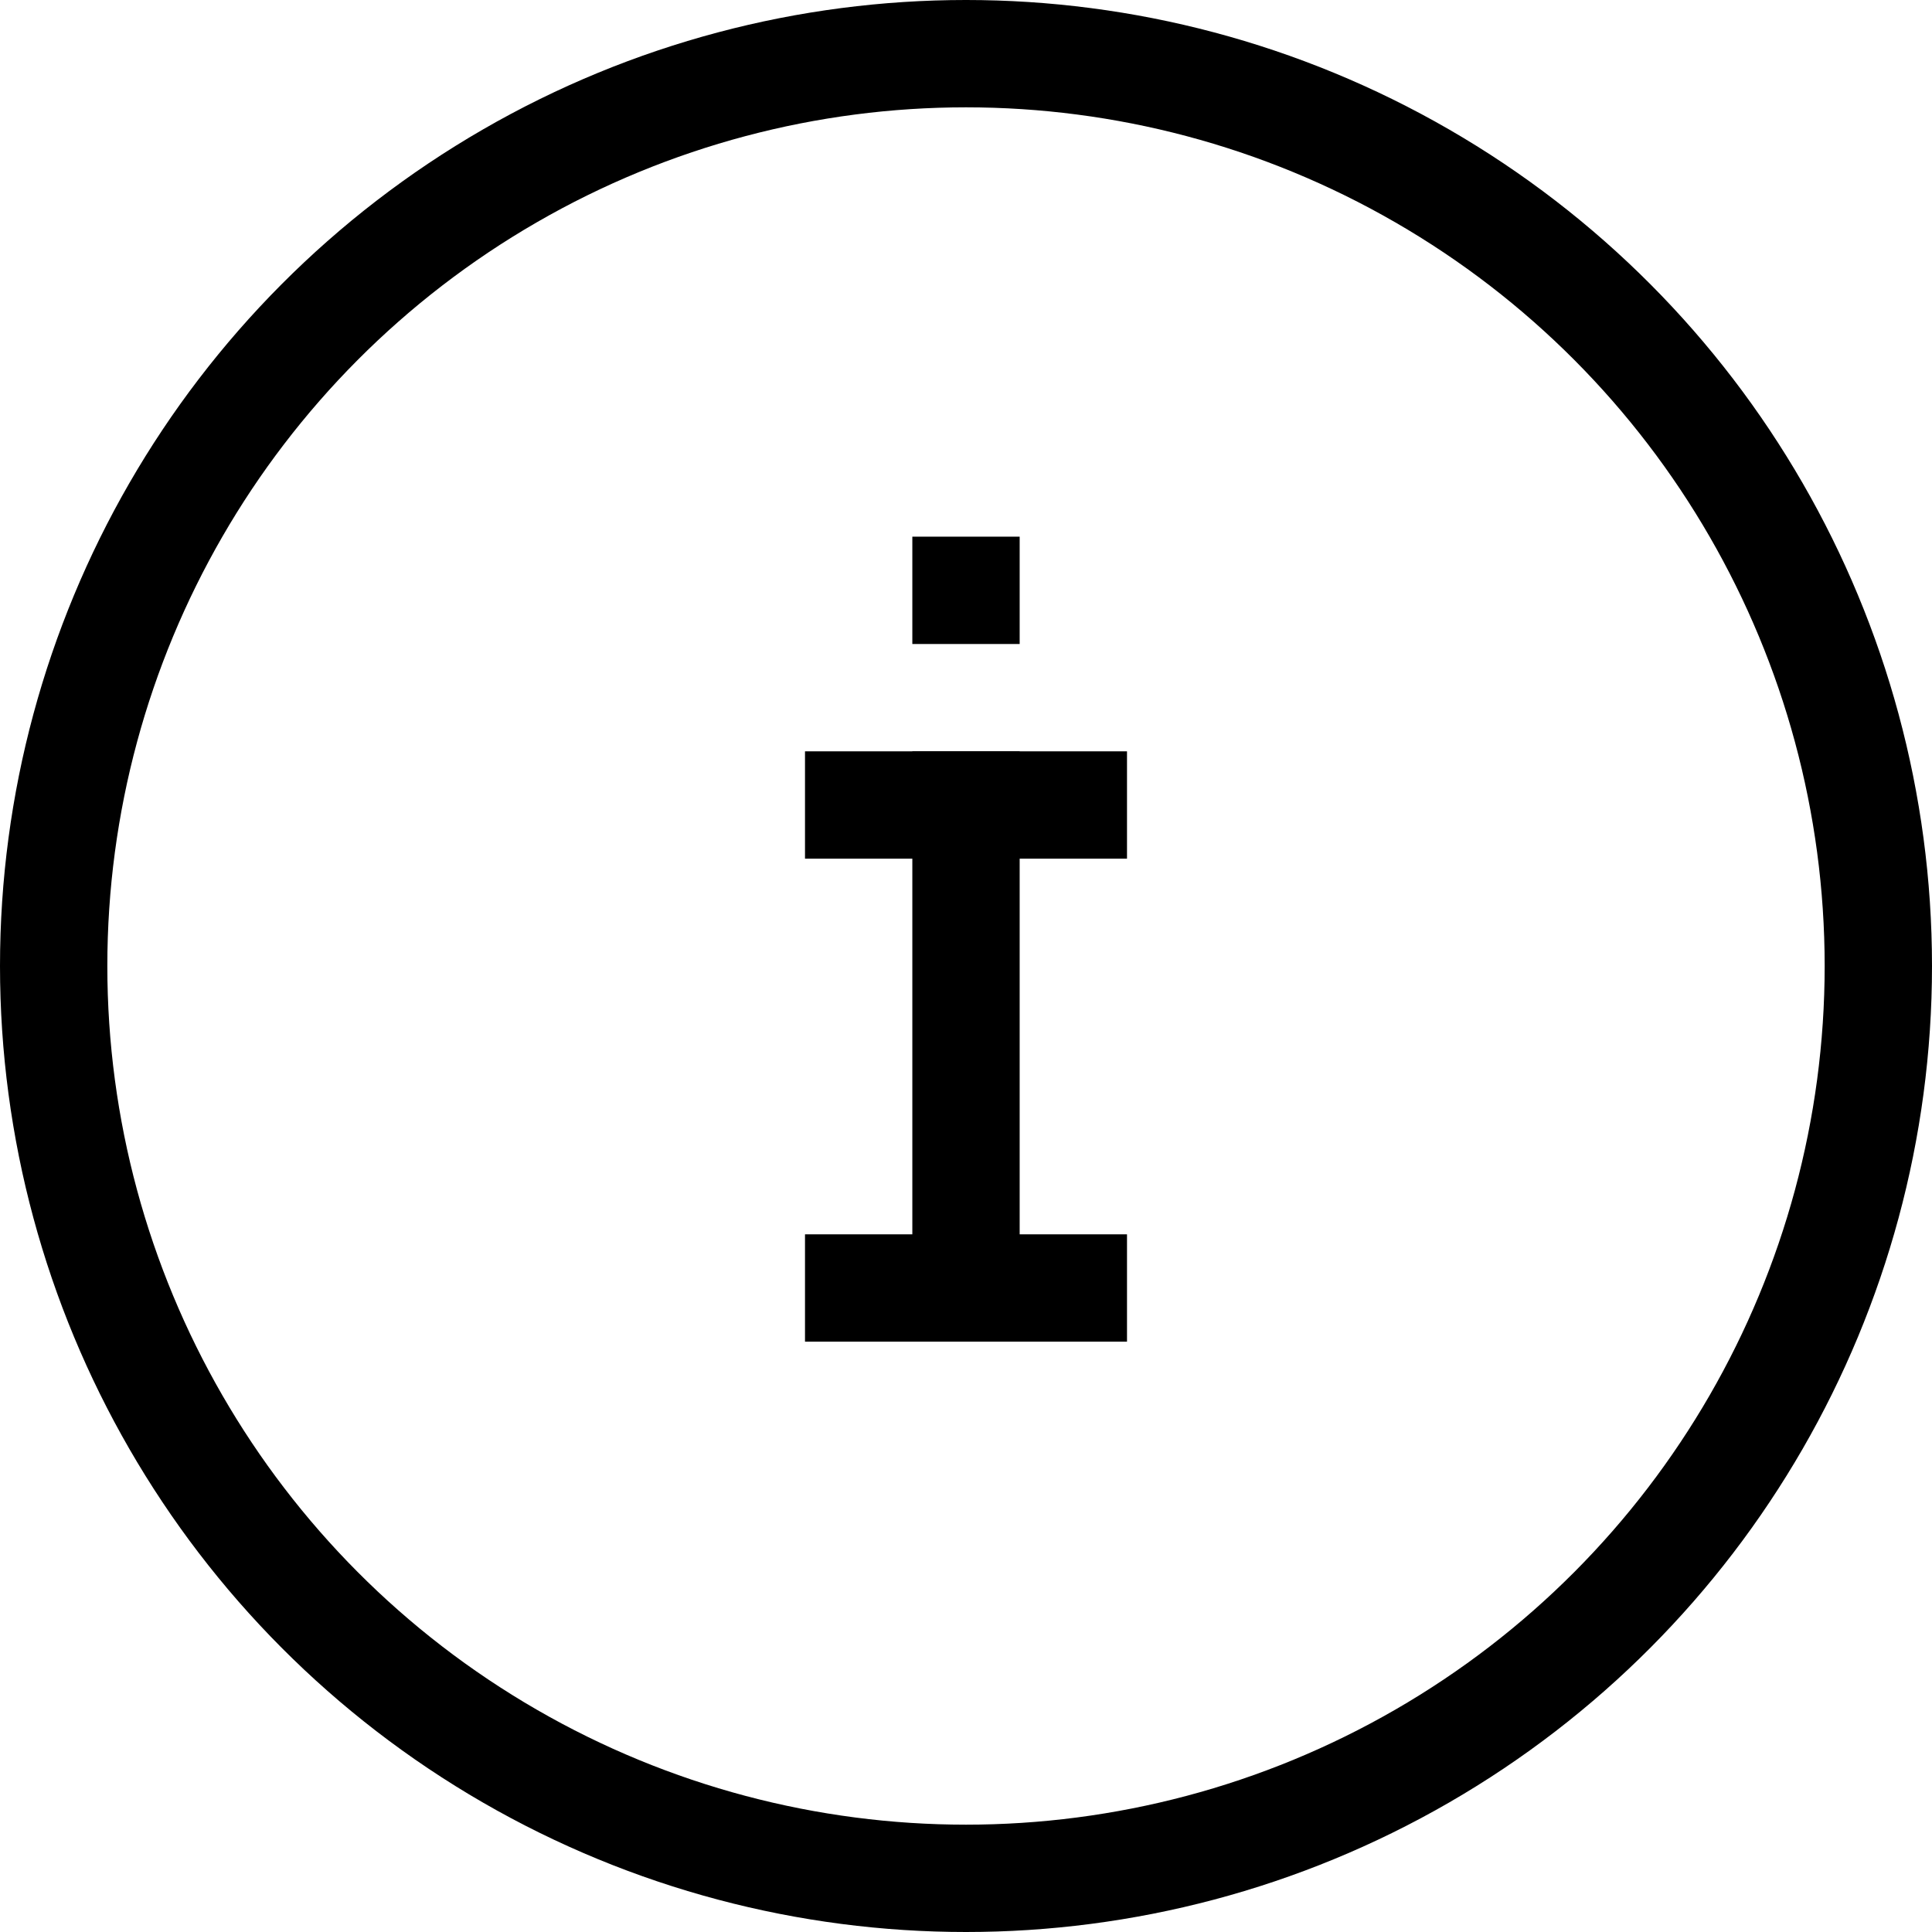 <svg width="36" height="36" viewBox="0 0 36 36" fill="none" xmlns="http://www.w3.org/2000/svg">
<circle cx="18" cy="18" r="17" fill="none" stroke="currentColor" stroke-width="2"/>
<rect x="17" y="14" width="2" height="10" fill="currentColor"/>
<rect x="17" y="10" width="2" height="2" fill="currentColor"/>
<rect x="15" y="14" width="6" height="2" fill="currentColor"/>
<rect x="15" y="23" width="6" height="2" fill="currentColor"/>
</svg>
